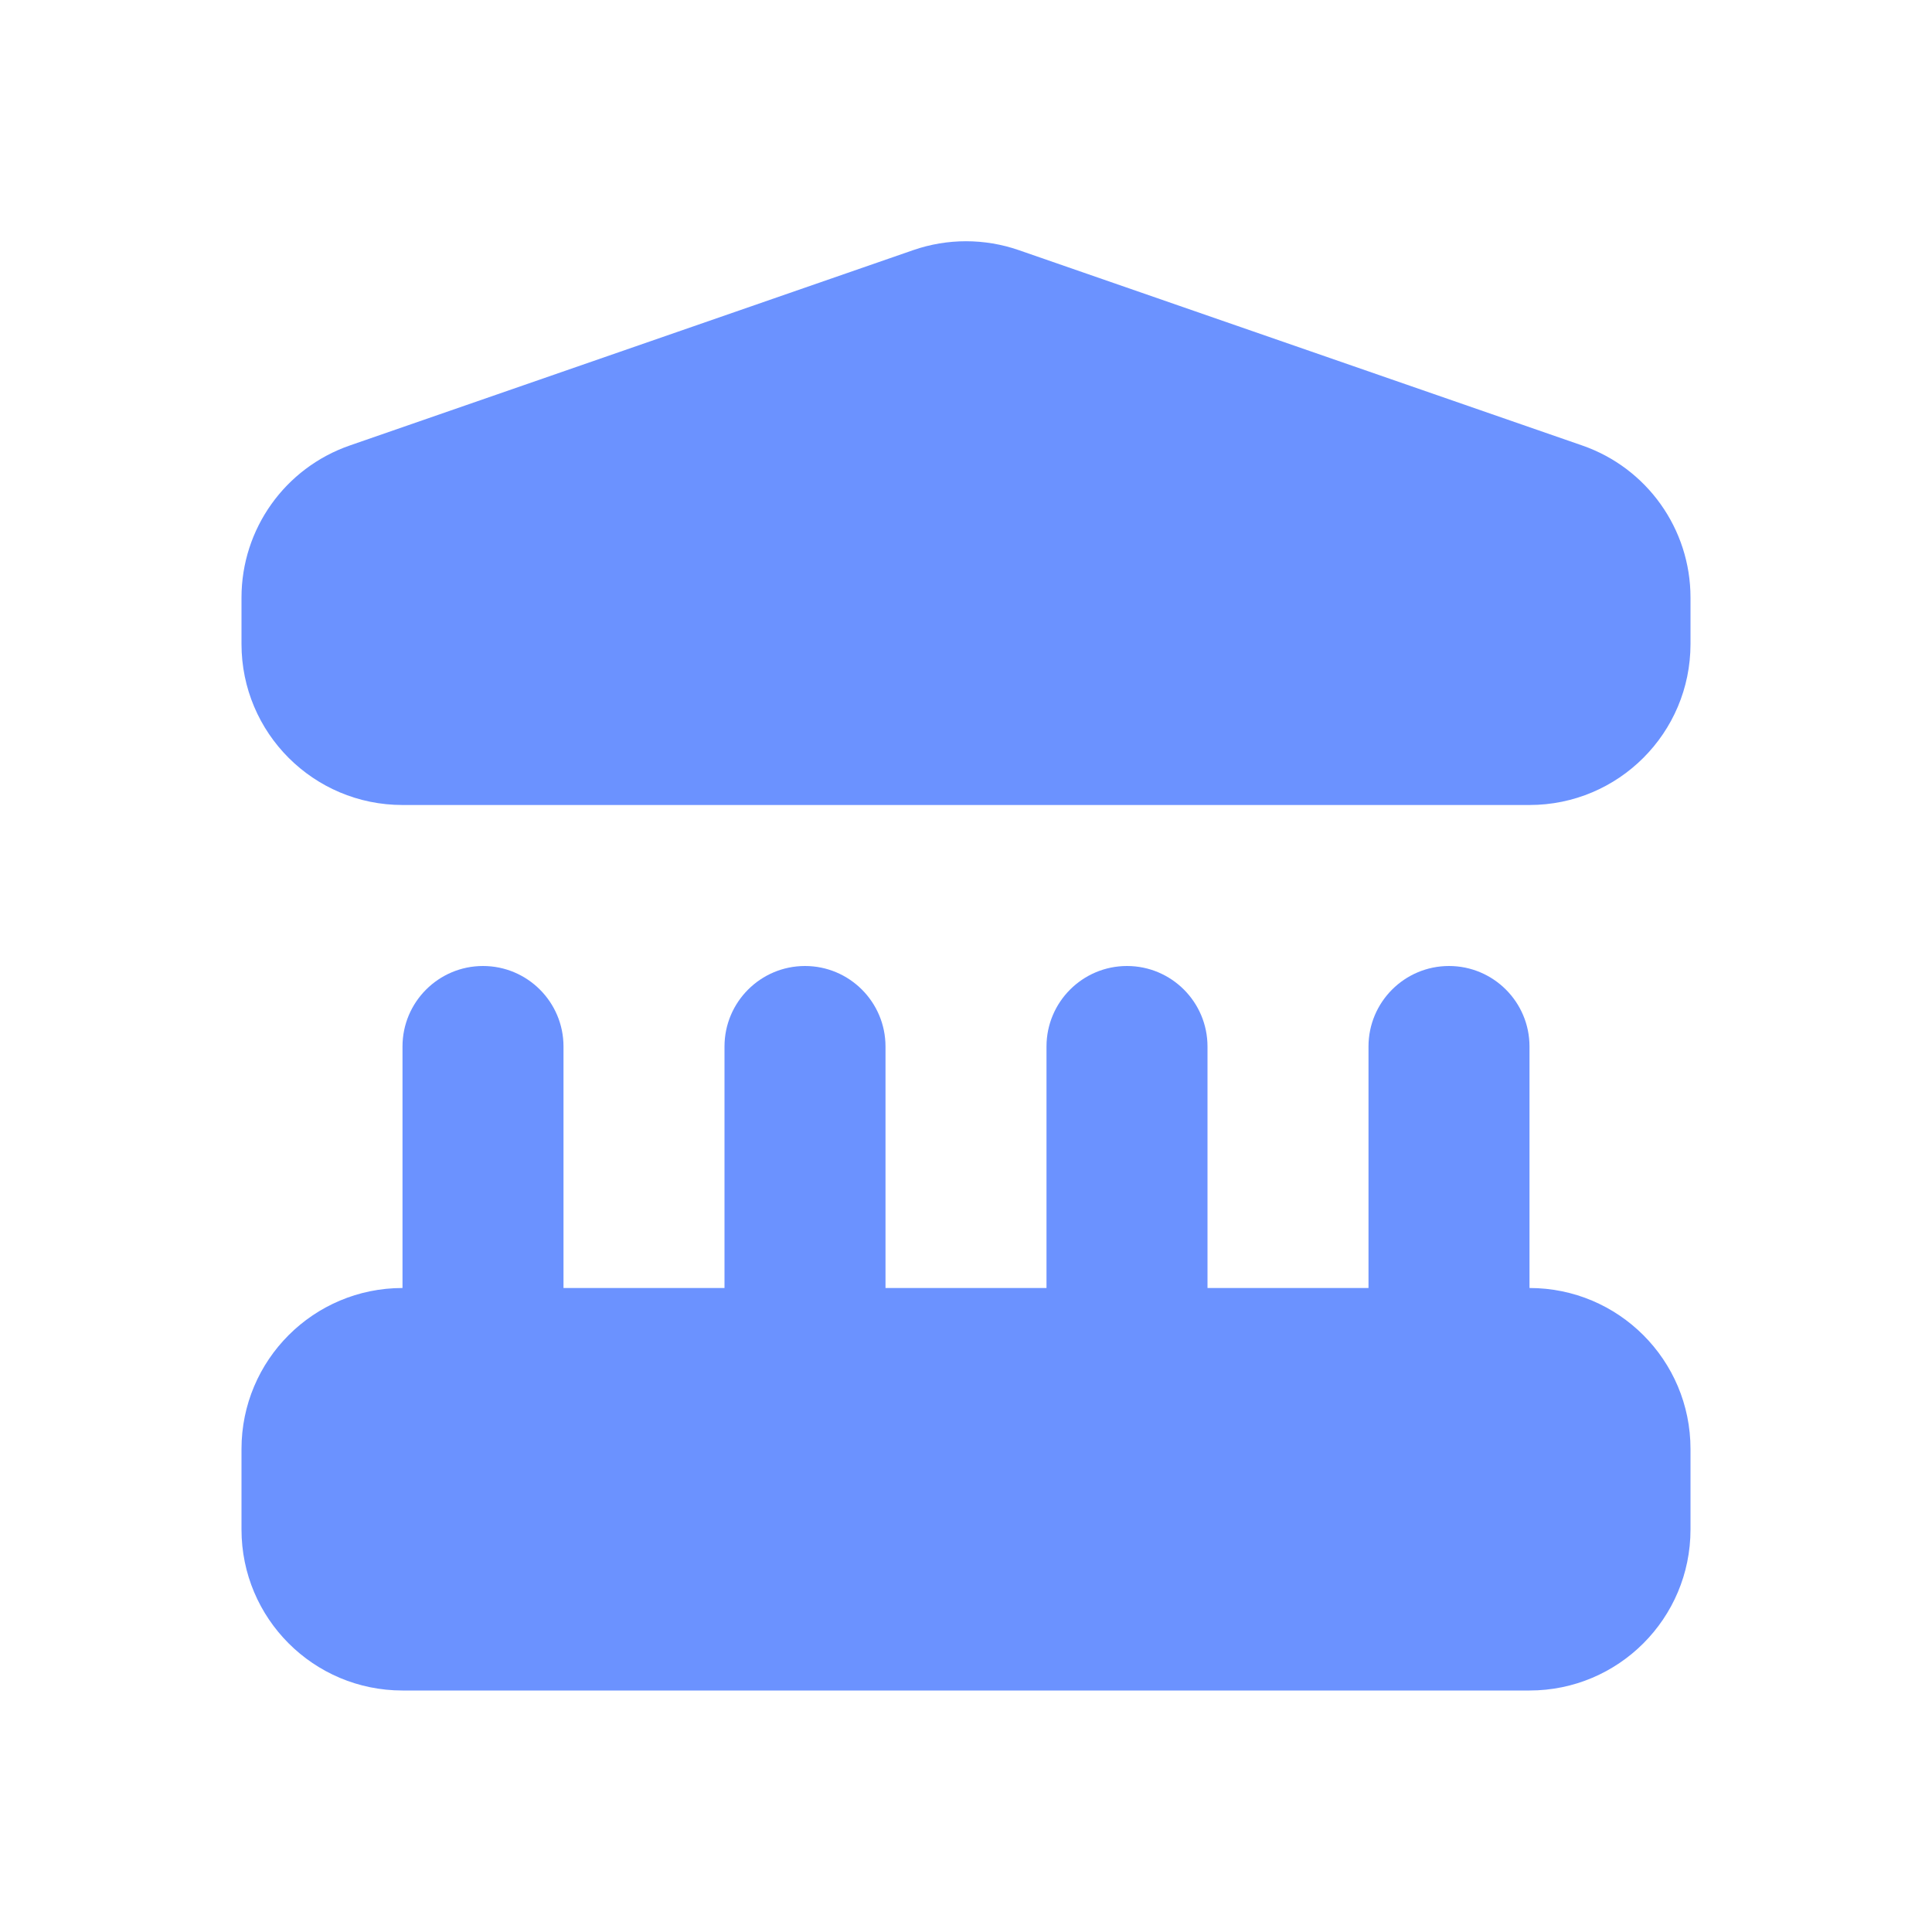 <svg width="24" height="24" viewBox="0 0 24 24" fill="none" xmlns="http://www.w3.org/2000/svg">
<path fill-rule="evenodd" clip-rule="evenodd" d="M6 12C5.448 12 5 12.448 5 13V16C3.895 16 3 16.895 3 18V19C3 20.105 3.895 21 5 21H19C20.105 21 21 20.105 21 19V18C21 16.895 20.105 16 19 16V13C19 12.448 18.552 12 18 12C17.448 12 17 12.448 17 13V16H15V13C15 12.448 14.552 12 14 12C13.448 12 13 12.448 13 13V16H11V13C11 12.448 10.552 12 10 12C9.448 12 9 12.448 9 13V16H7V13C7 12.448 6.552 12 6 12Z" fill="#6B92FF"/>
<path d="M3 7.423C3 6.571 3.54 5.813 4.345 5.534L11.345 3.107C11.769 2.96 12.231 2.96 12.655 3.107L19.655 5.534C20.46 5.813 21 6.571 21 7.423V8C21 9.105 20.105 10 19 10H5C3.895 10 3 9.105 3 8V7.423Z" fill="#6B92FF"/>
</svg>
